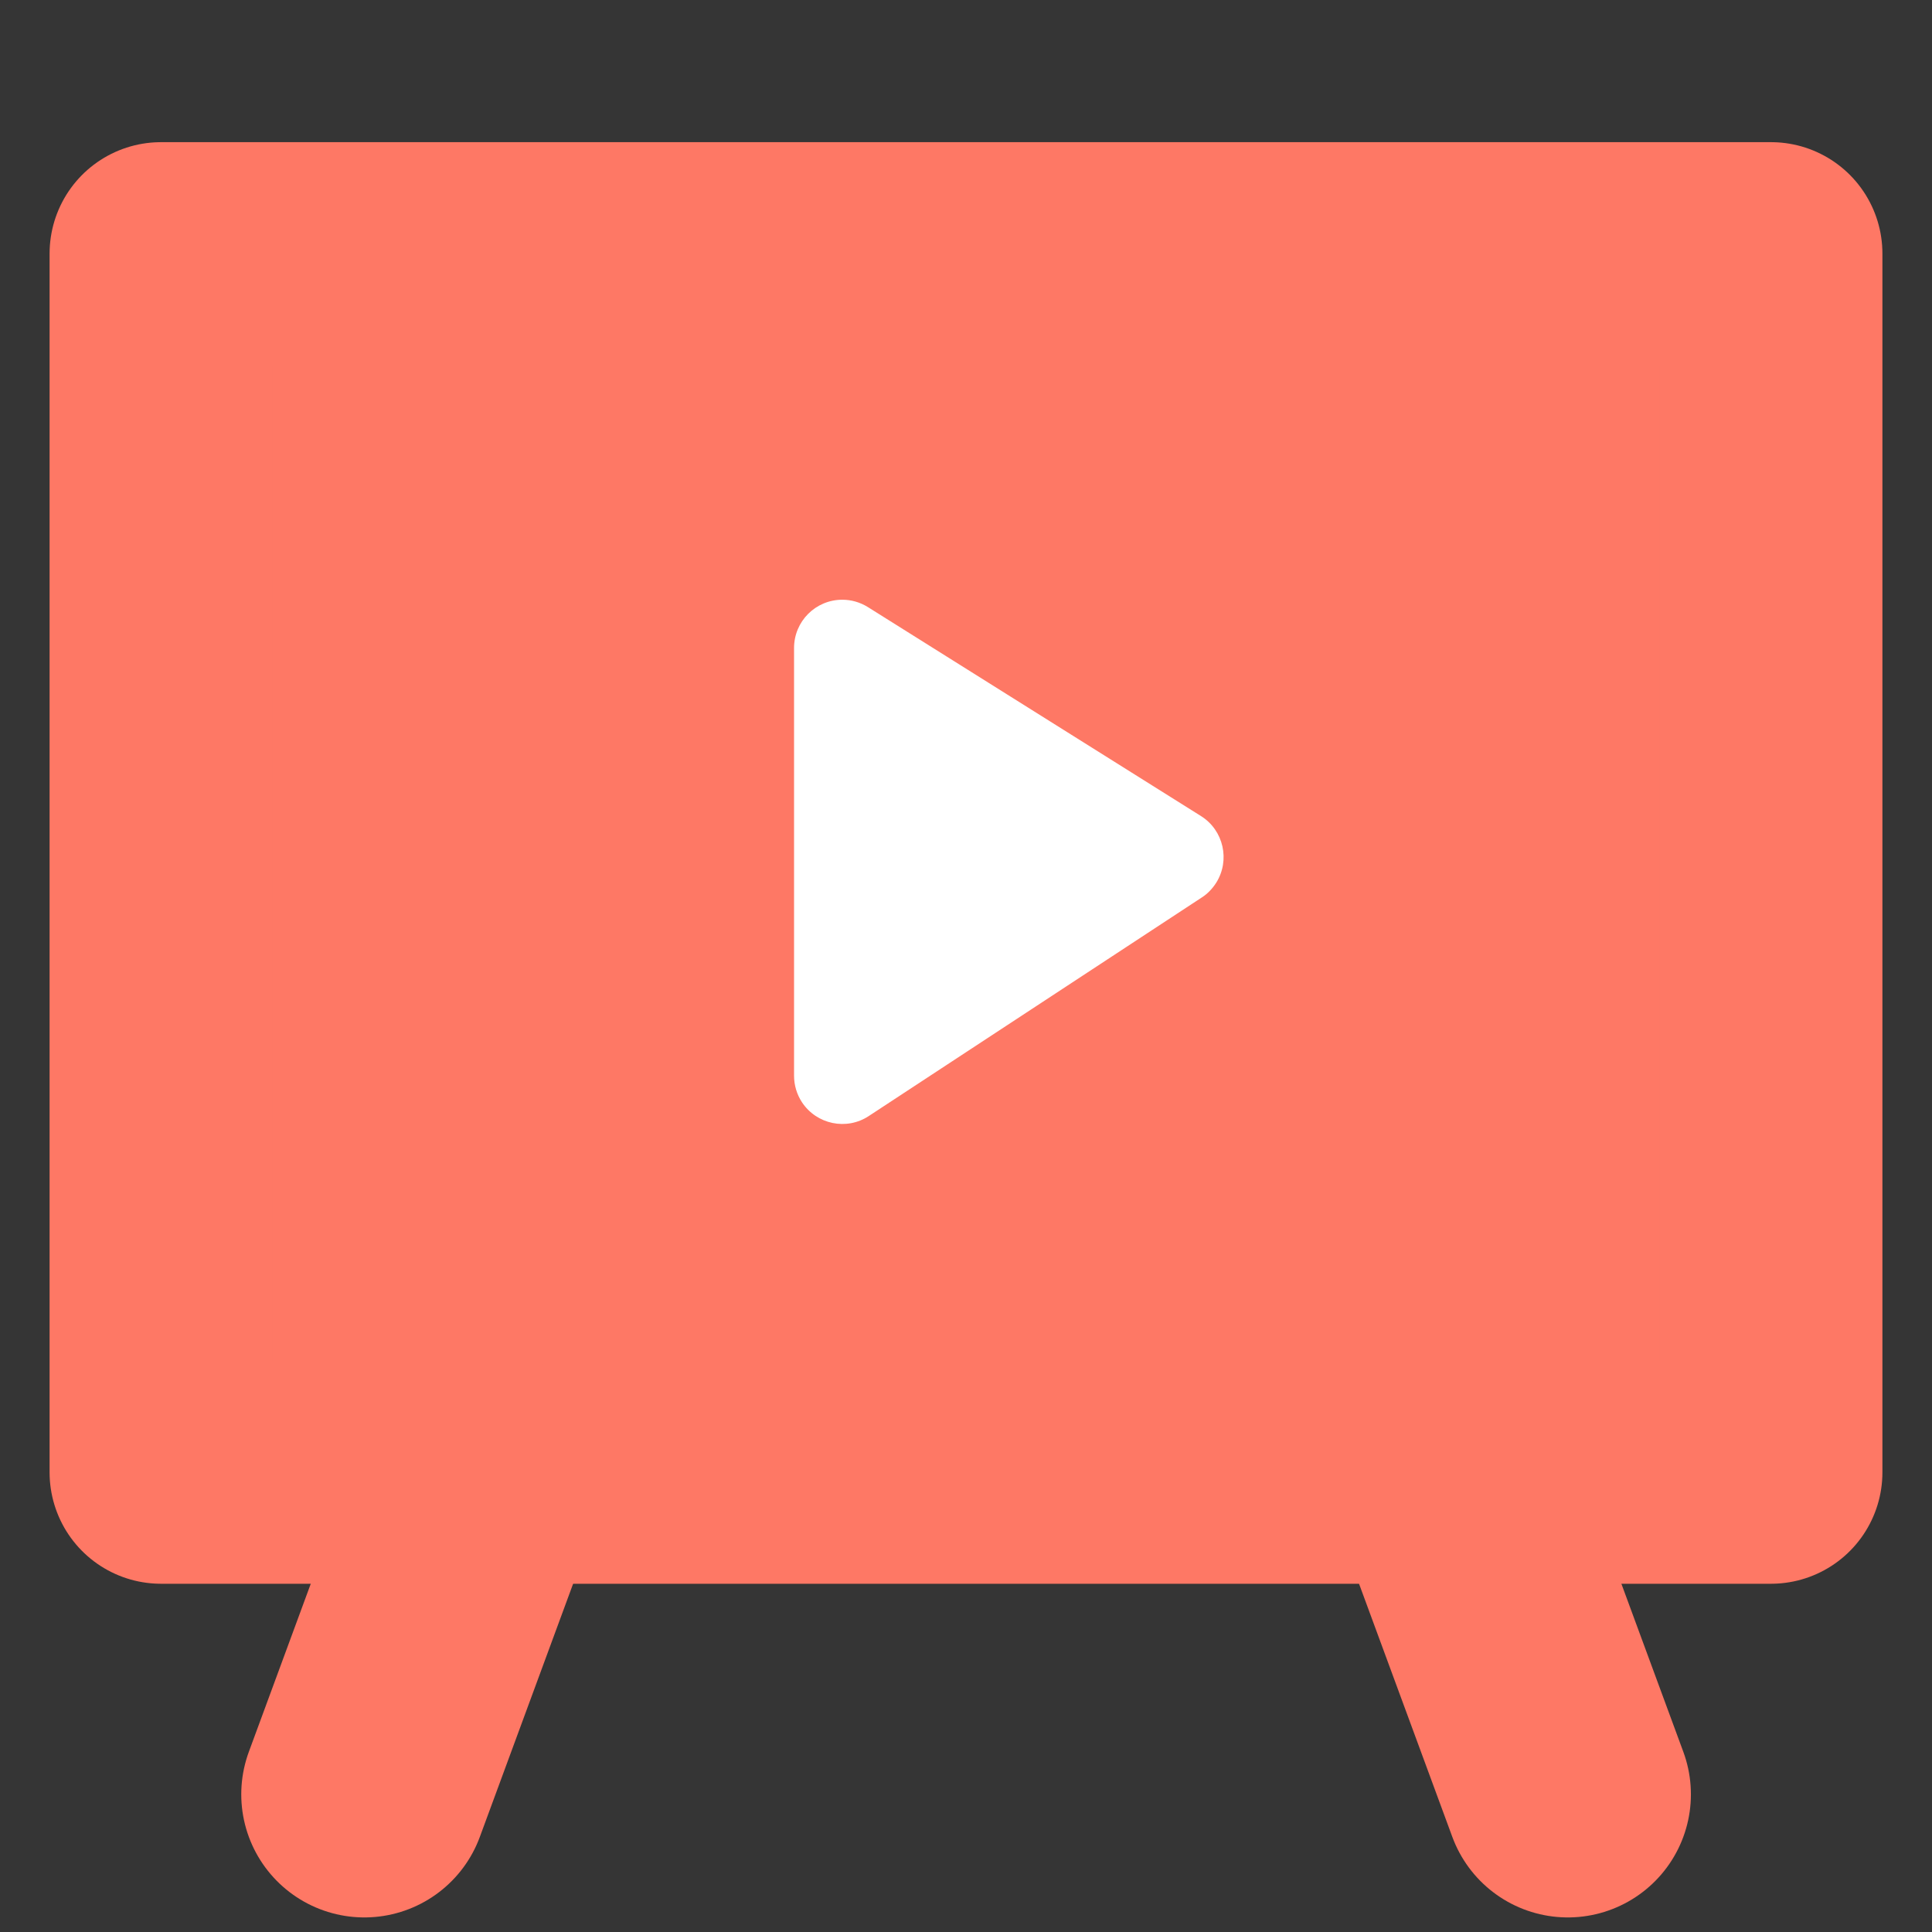 <?xml version="1.0" encoding="UTF-8"?>
<svg width="12px" height="12px" viewBox="0 0 12 12" version="1.1" xmlns="http://www.w3.org/2000/svg" xmlns:xlink="http://www.w3.org/1999/xlink">
    <rect x="0" y="0" width="12" height="12" fill="#333333" stroke="none"/>
    <!-- Generator: Sketch 55.2 (78181) - https://sketchapp.com -->
    <title>icon/12px/video</title>
    <desc>Created with Sketch.</desc>
    <g id="icon/12px/video" stroke="none" stroke-width="1" fill="none" fill-rule="evenodd">
        <g id="video">
            <rect id="矩形" fill-opacity="0.01" fill="#FFFFFF" x="0" y="0" width="12" height="12"></rect>
            <rect id="矩形" stroke="#FE7865" stroke-width="1.384" fill="#FE7865" stroke-linecap="round" stroke-linejoin="round" x="1" y="1.575" width="10" height="7.57"></rect>
            <path d="M3,9.145 L2.263,11.145" id="路径-17" stroke="#FE7865" stroke-width="1.529" stroke-linecap="round" stroke-linejoin="round"></path>
            <path d="M9.737,9.145 L9,11.145" id="路径-17备份" stroke="#FE7865" stroke-width="1.529" stroke-linecap="round" stroke-linejoin="round" transform="translate(9.369, 10.145) scale(-1, 1) translate(-9.369, -10.145) "></path>
            <path d="M4.932,6.681 L4.932,4.025 C4.932,3.859 5.066,3.725 5.232,3.725 C5.288,3.725 5.343,3.741 5.391,3.771 L7.46,5.069 C7.6,5.157 7.642,5.343 7.554,5.483 C7.531,5.519 7.501,5.551 7.465,5.574 L5.396,6.932 C5.258,7.023 5.072,6.984 4.981,6.846 C4.949,6.797 4.932,6.74 4.932,6.681 Z" id="路径-8" fill="#FFFFFF"></path>
        </g>
    </g>
</svg>